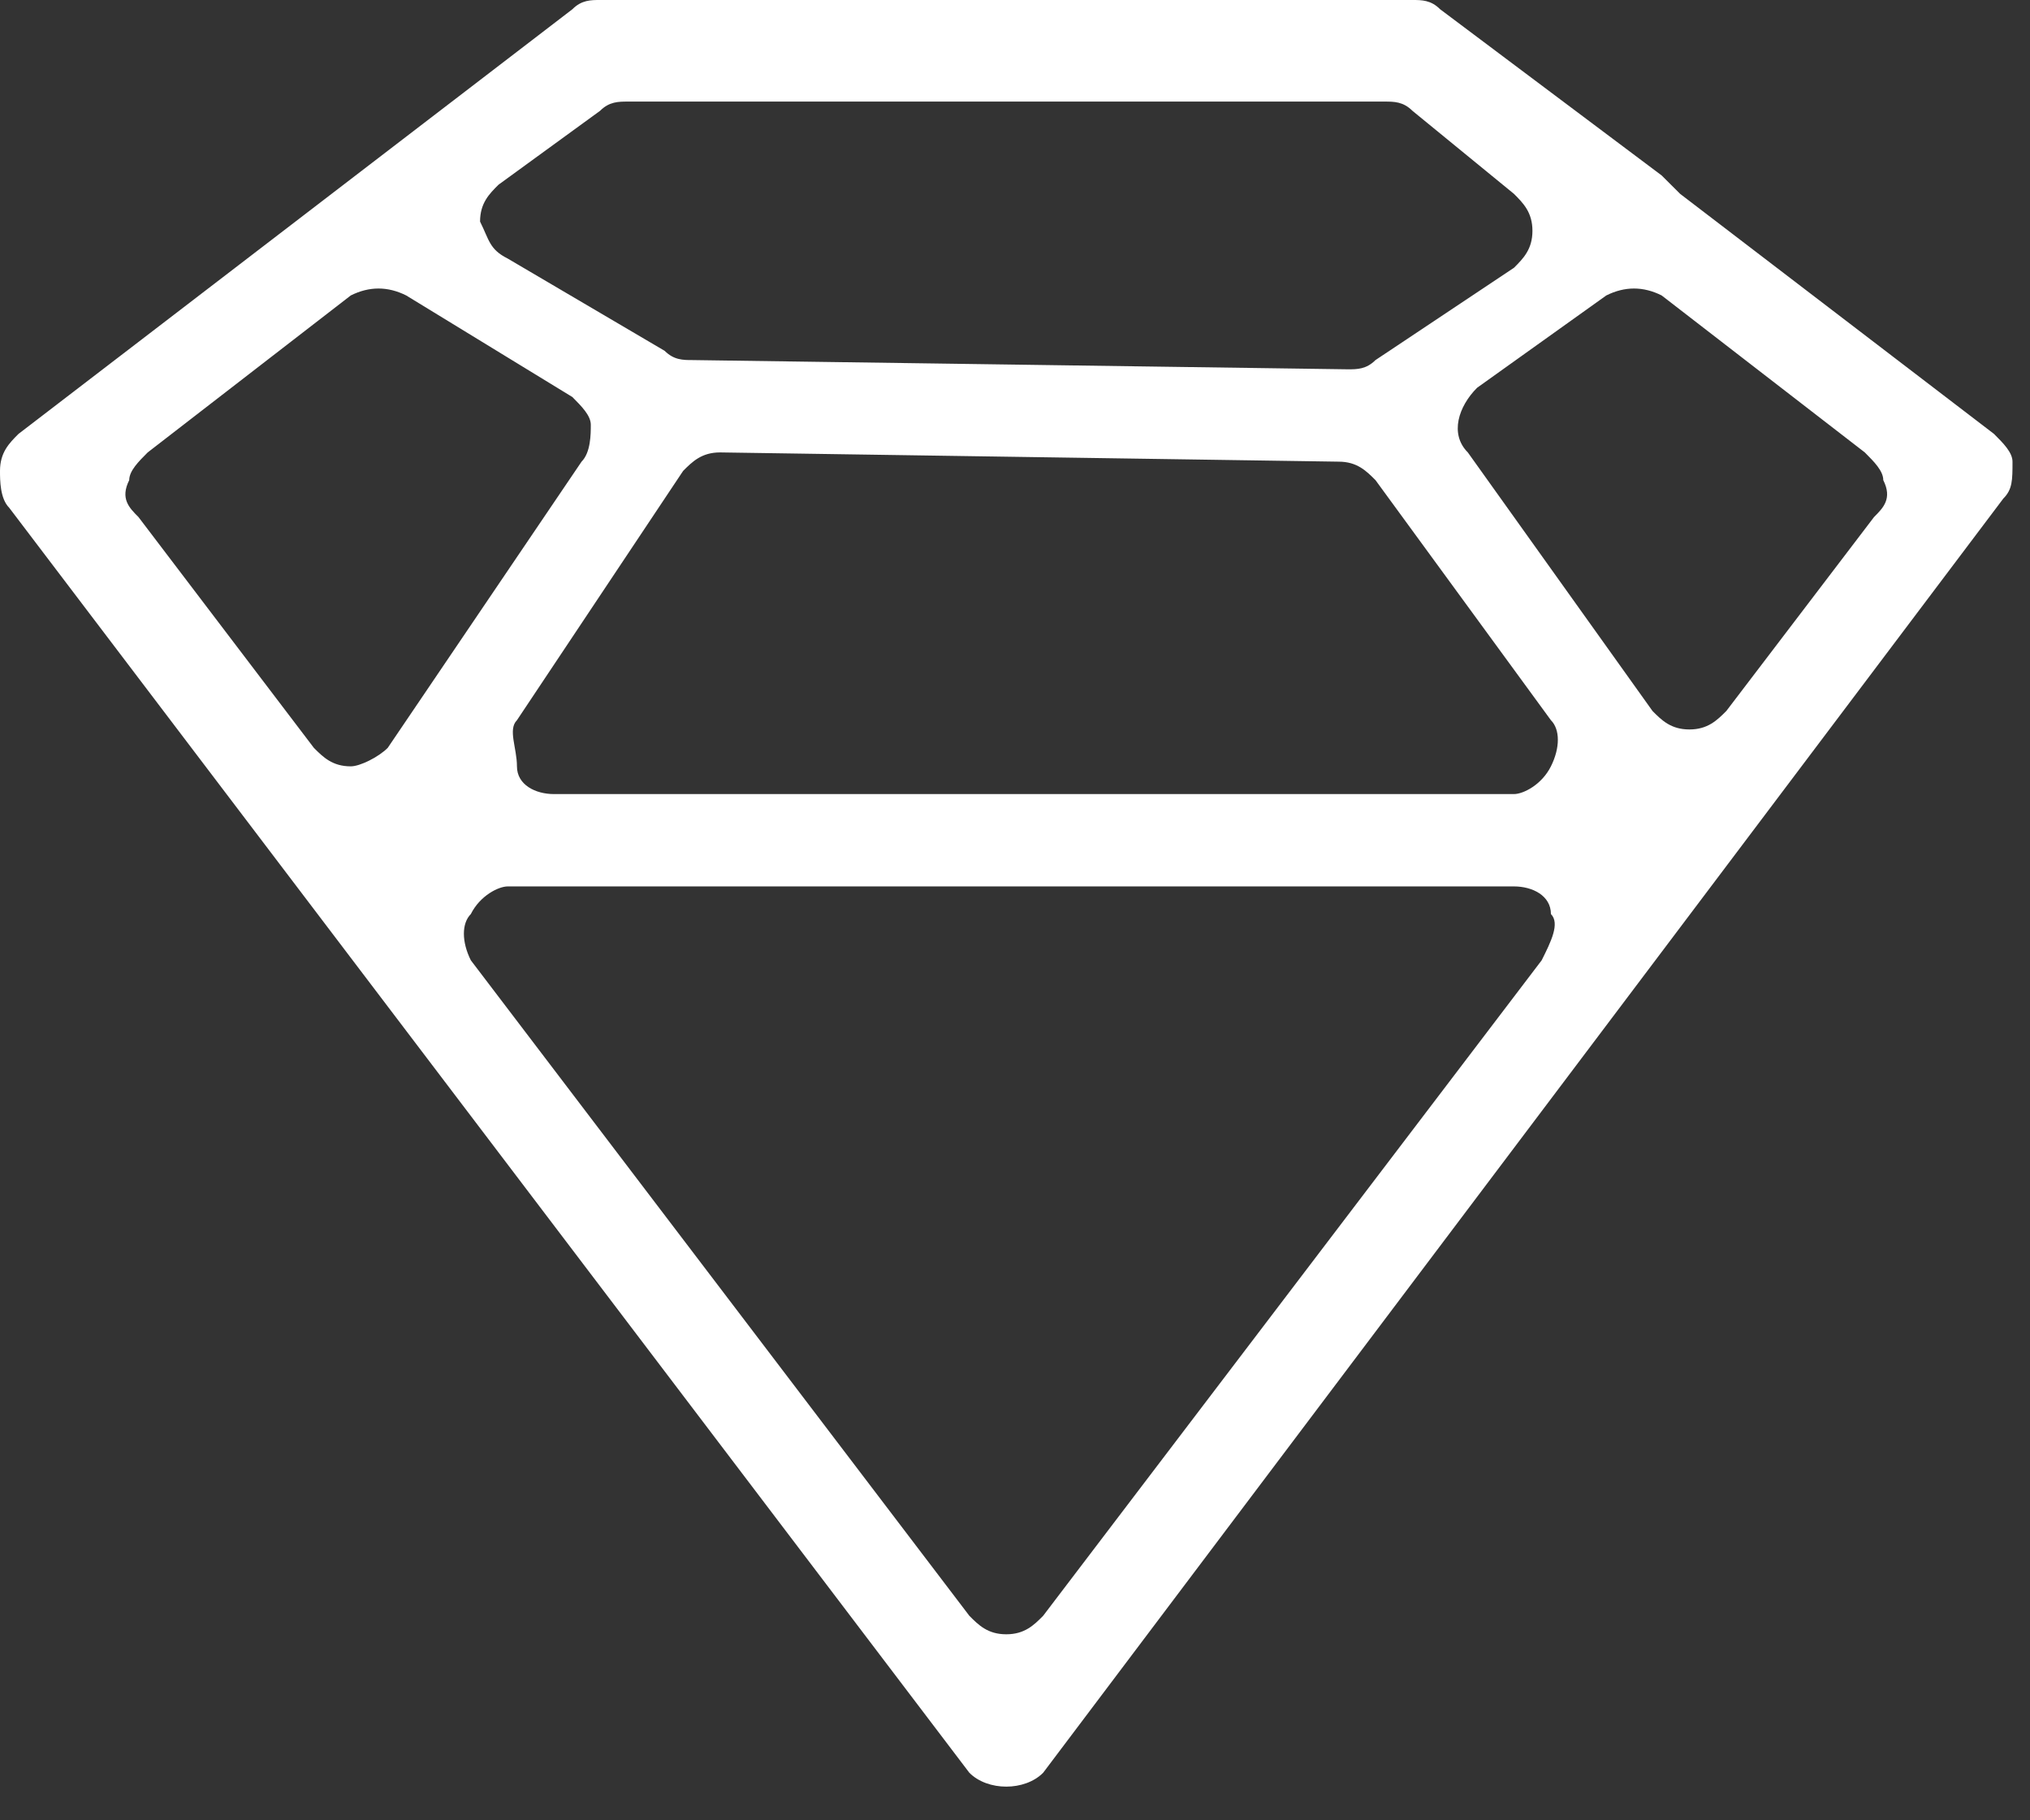 <svg width="29" height="26" viewBox="0 0 29 26" fill="none" xmlns="http://www.w3.org/2000/svg">
<rect x="0" y="0" width="29" height="26" fill="#333333" stroke="none"/>
<path d="M28.486 6.198L24.002 2.769C23.87 2.638 23.87 2.638 23.738 2.506L20.573 0.132C20.442 1.86692e-07 20.31 0 20.178 0H8.572C8.44 0 8.308 1.86692e-07 8.177 0.132L0.264 6.198C0.132 6.33 0 6.462 0 6.726C0 6.858 2.94776e-08 7.122 0.132 7.253L13.848 25.321C14.111 25.585 14.639 25.585 14.902 25.321L28.618 7.122C28.75 6.99 28.75 6.858 28.75 6.594C28.75 6.462 28.618 6.33 28.486 6.198ZM7.122 2.638L8.572 1.583C8.704 1.451 8.836 1.451 8.968 1.451H19.782C19.914 1.451 20.046 1.451 20.178 1.583L21.628 2.769C21.76 2.901 21.892 3.033 21.892 3.297C21.892 3.561 21.76 3.693 21.628 3.825L19.65 5.143C19.518 5.275 19.387 5.275 19.255 5.275L9.891 5.143C9.759 5.143 9.627 5.143 9.495 5.011L7.253 3.693C6.99 3.561 6.99 3.429 6.858 3.165C6.858 2.901 6.99 2.769 7.122 2.638ZM5.011 10.946C4.748 10.946 4.616 10.814 4.484 10.682L1.978 7.385C1.846 7.253 1.714 7.122 1.846 6.858C1.846 6.726 1.978 6.594 2.11 6.462L5.011 4.22C5.275 4.088 5.539 4.088 5.803 4.22L8.177 5.671C8.308 5.803 8.44 5.935 8.44 6.067C8.44 6.198 8.44 6.462 8.308 6.594L5.539 10.682C5.407 10.814 5.143 10.946 5.011 10.946ZM22.024 13.716L14.902 23.079C14.771 23.211 14.639 23.343 14.375 23.343C14.111 23.343 13.979 23.211 13.848 23.079L6.726 13.716C6.594 13.452 6.594 13.188 6.726 13.056C6.858 12.792 7.122 12.661 7.253 12.661H21.628C21.892 12.661 22.156 12.792 22.156 13.056C22.288 13.188 22.156 13.452 22.024 13.716ZM22.156 10.946C22.024 11.21 21.76 11.342 21.628 11.342H7.913C7.649 11.342 7.385 11.21 7.385 10.946C7.385 10.682 7.253 10.419 7.385 10.287L9.759 6.726C9.891 6.594 10.023 6.462 10.287 6.462L19.123 6.594C19.387 6.594 19.518 6.726 19.65 6.858L22.156 10.287C22.288 10.419 22.288 10.682 22.156 10.946ZM26.772 7.385L24.662 10.155C24.53 10.287 24.398 10.419 24.134 10.419C23.87 10.419 23.738 10.287 23.607 10.155L20.969 6.462C20.705 6.198 20.837 5.803 21.101 5.539L22.947 4.22C23.211 4.088 23.475 4.088 23.738 4.22L26.64 6.462C26.772 6.594 26.904 6.726 26.904 6.858C27.036 7.122 26.904 7.253 26.772 7.385Z" fill="white"/>
</svg>
